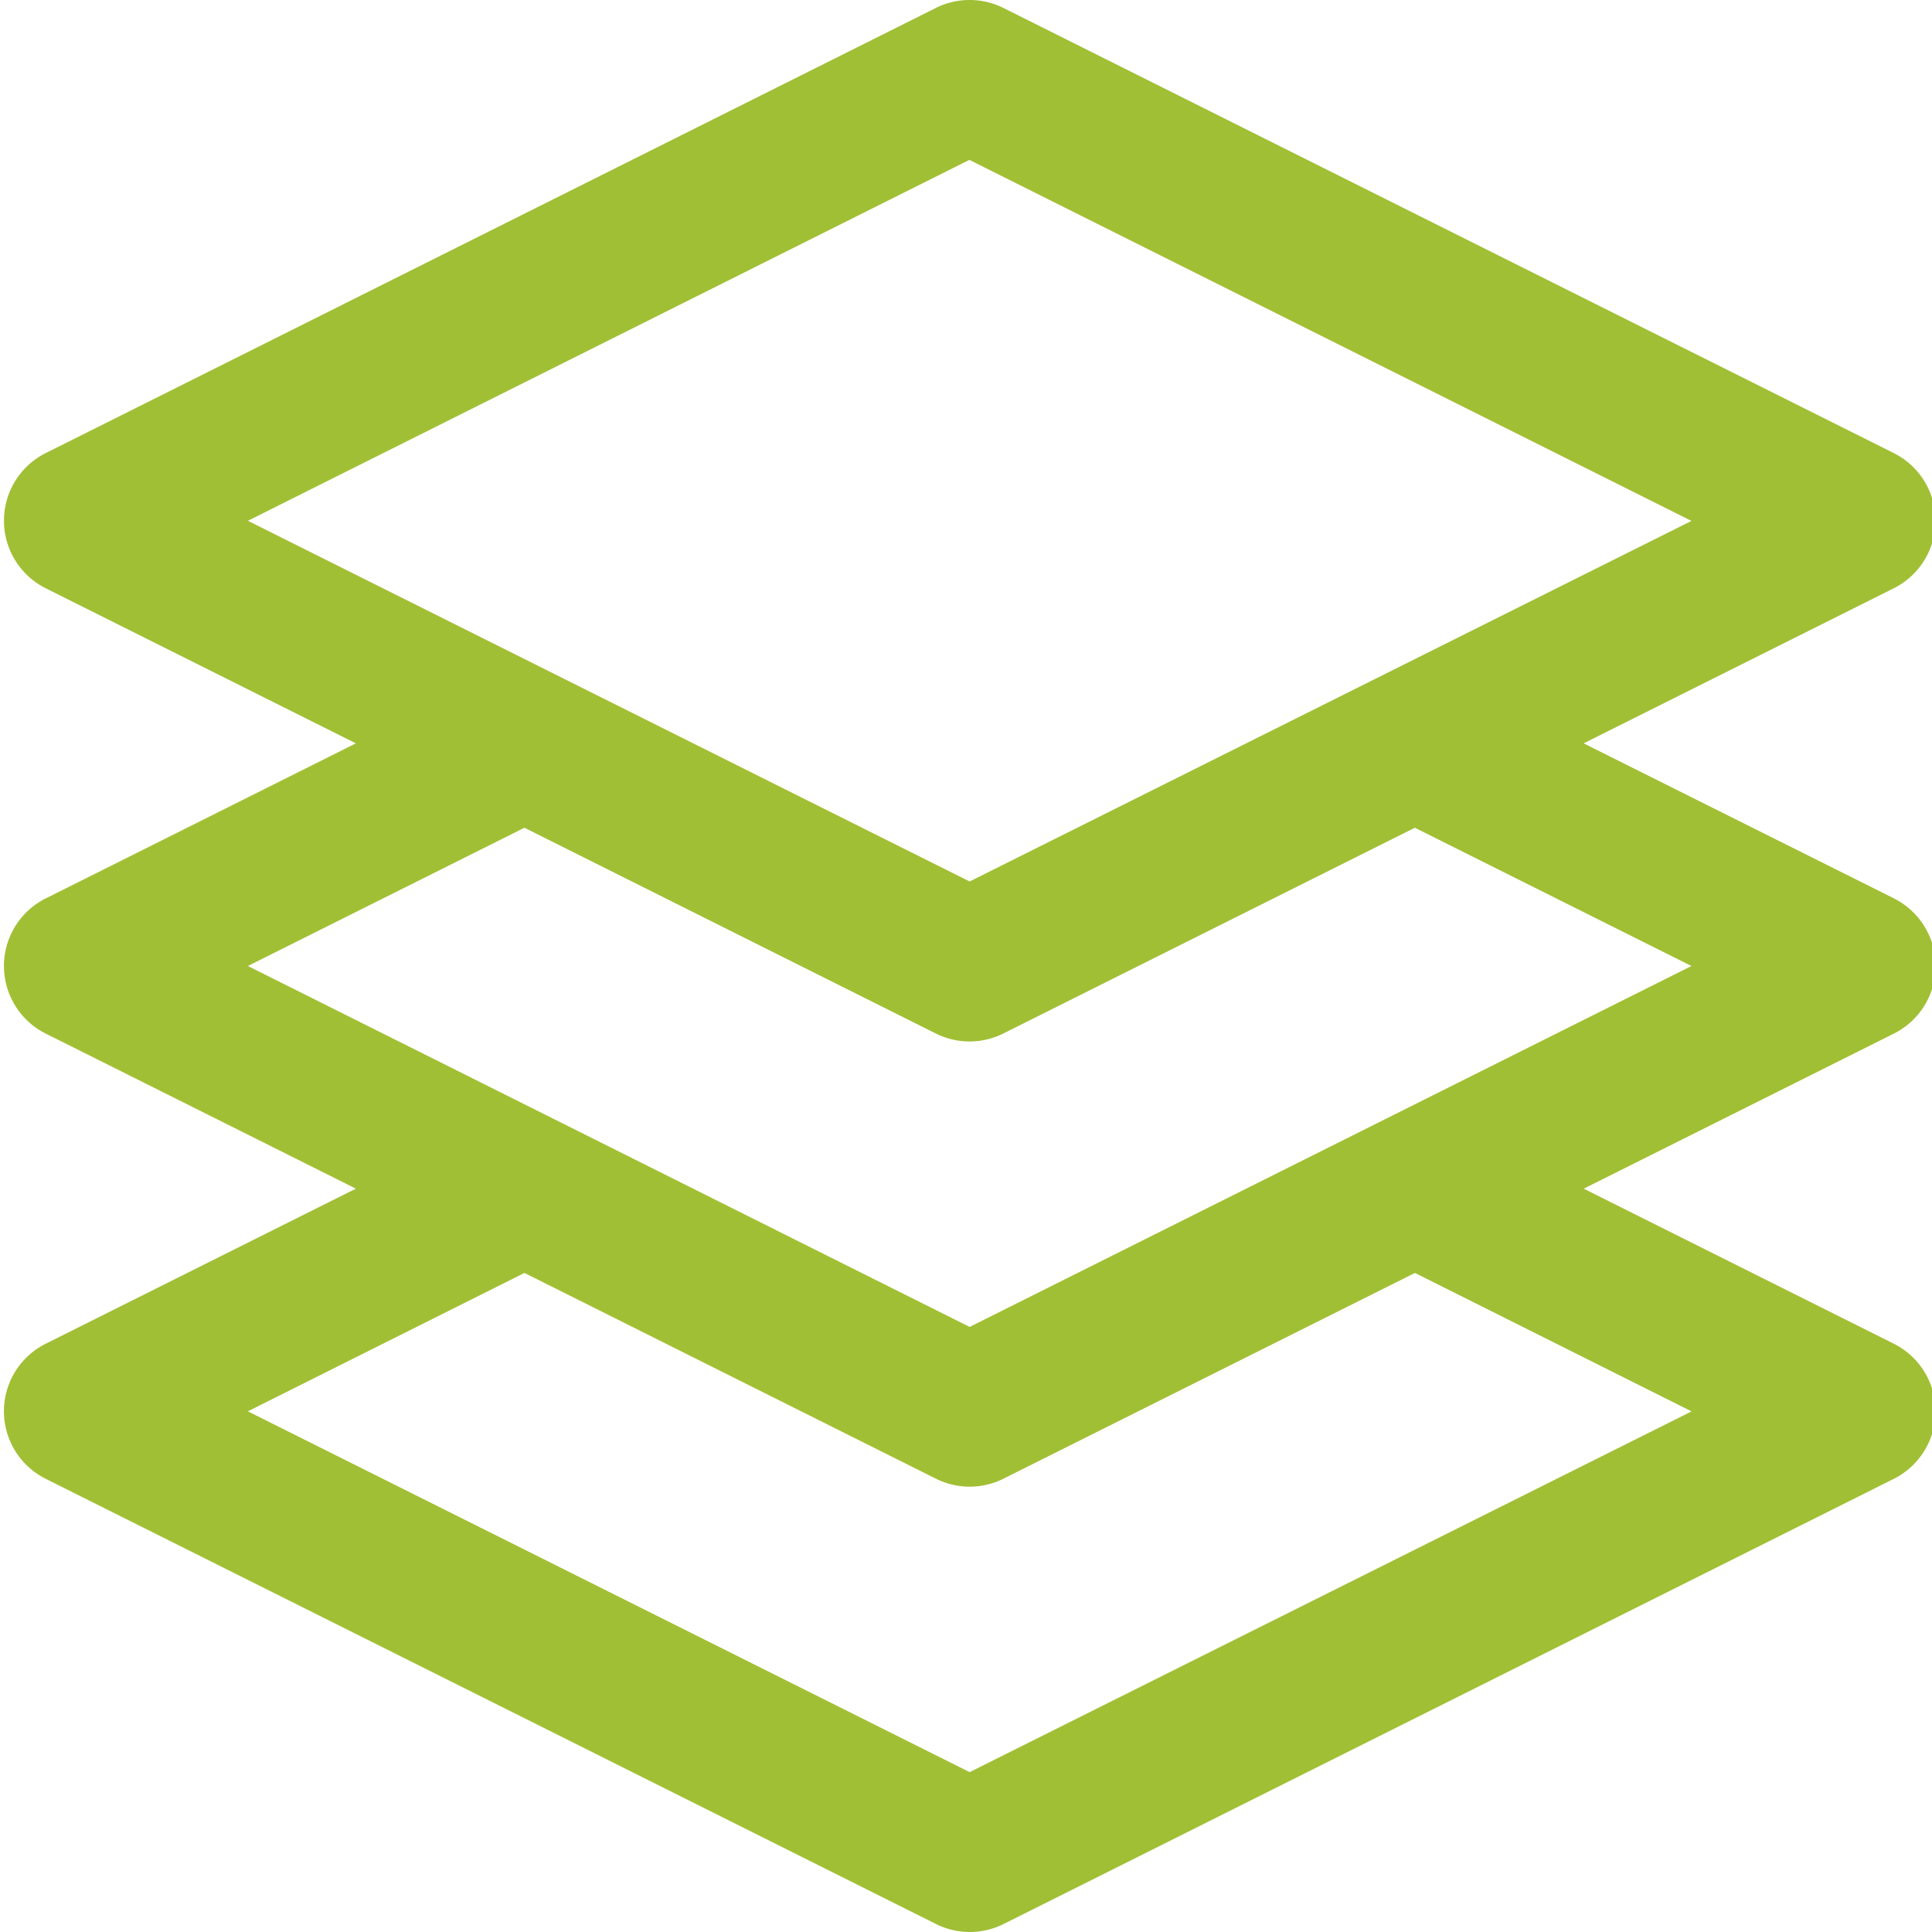 <svg width="16" height="16" fill="none" xmlns="http://www.w3.org/2000/svg"><path d="M15.685 7.44l-2.57-1.284 2.57-1.285a.626.626 0 0 0 0-1.118L8.31.066a.626.626 0 0 0-.56 0L.377 3.753a.626.626 0 0 0 0 1.118l2.57 1.285-2.57 1.285a.626.626 0 0 0 0 1.118l2.57 1.285-2.57 1.285a.625.625 0 0 0 0 1.117l7.375 3.688a.625.625 0 0 0 .559 0l7.375-3.688a.626.626 0 0 0 0-1.117l-2.57-1.285 2.57-1.285a.626.626 0 0 0 0-1.118zM8.03 1.325l5.978 2.989L8.03 7.3 2.053 4.313l5.977-2.99zm5.978 10.364L8.03 14.676l-5.977-2.988 2.29-1.146 3.408 1.704a.625.625 0 0 0 .559 0l3.408-1.704 2.29 1.146zm-5.978-.7L2.053 8l2.29-1.145L7.75 8.559a.625.625 0 0 0 .559 0l3.408-1.704L14.008 8 8.03 10.989z" fill="#A1BF35"/></svg>